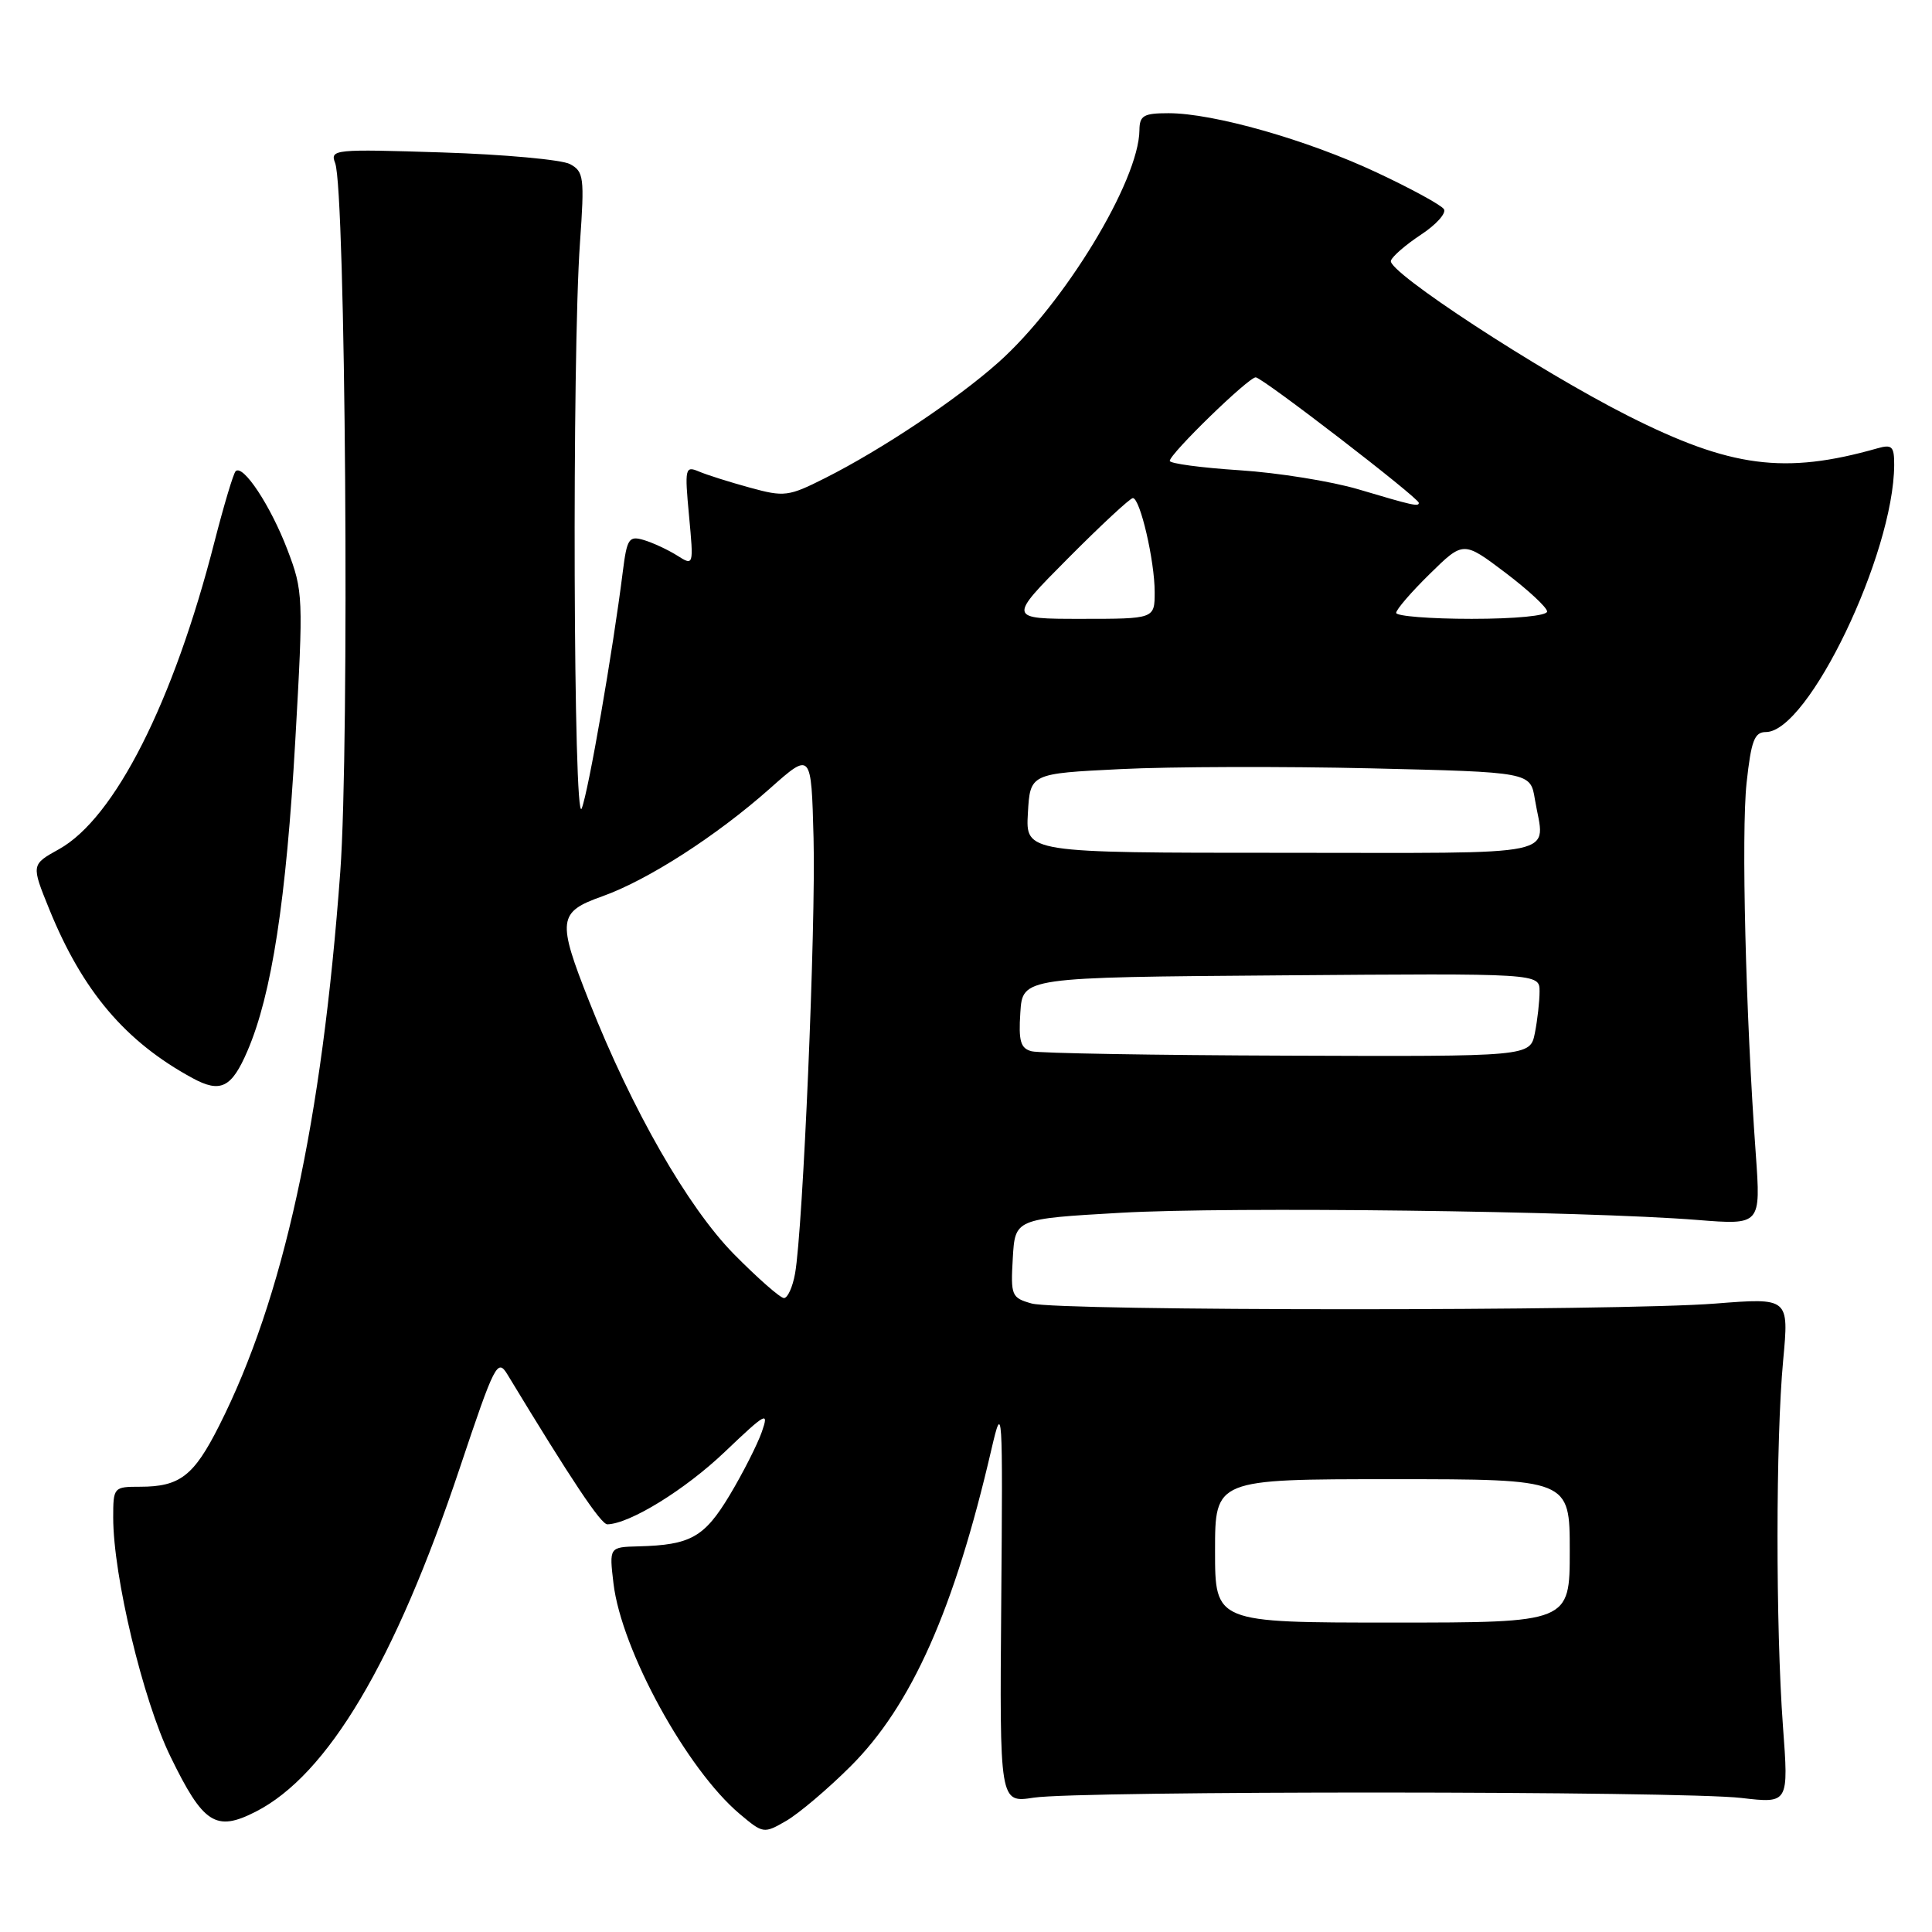<?xml version="1.0" encoding="UTF-8" standalone="no"?>
<!DOCTYPE svg PUBLIC "-//W3C//DTD SVG 1.1//EN" "http://www.w3.org/Graphics/SVG/1.1/DTD/svg11.dtd" >
<svg xmlns="http://www.w3.org/2000/svg" xmlns:xlink="http://www.w3.org/1999/xlink" version="1.1" viewBox="0 0 256 256">
 <g >
 <path fill="currentColor"
d=" M 112.66 234.09 C 120.78 226.02 126.46 213.25 131.38 192.00 C 132.84 185.73 132.88 186.46 132.67 212.20 C 132.45 238.90 132.45 238.90 136.97 238.20 C 143.00 237.27 222.78 237.30 230.75 238.24 C 237.01 238.97 237.01 238.97 236.25 228.74 C 235.28 215.48 235.29 190.76 236.28 180.23 C 237.05 171.96 237.05 171.96 227.28 172.73 C 214.49 173.74 140.32 173.73 136.70 172.72 C 134.03 171.97 133.91 171.68 134.20 166.72 C 134.50 161.50 134.50 161.50 148.50 160.70 C 162.92 159.87 210.01 160.46 224.91 161.65 C 233.32 162.32 233.32 162.32 232.65 152.91 C 231.31 134.39 230.72 110.38 231.43 103.75 C 232.04 98.14 232.47 97.00 233.99 97.00 C 239.60 97.00 250.92 73.43 250.99 61.63 C 251.00 59.14 250.71 58.85 248.75 59.41 C 236.47 62.90 229.31 61.96 215.71 55.09 C 203.87 49.11 183.84 36.01 184.30 34.55 C 184.48 33.97 186.28 32.42 188.28 31.10 C 190.29 29.78 191.66 28.26 191.33 27.72 C 190.99 27.18 186.97 24.98 182.39 22.84 C 173.21 18.53 160.79 15.00 154.84 15.00 C 151.53 15.00 151.00 15.31 150.98 17.25 C 150.91 23.97 141.01 40.26 132.28 48.03 C 126.79 52.92 116.83 59.57 109.35 63.34 C 104.47 65.80 103.93 65.87 99.35 64.61 C 96.68 63.88 93.64 62.92 92.59 62.47 C 90.79 61.71 90.71 62.04 91.30 68.33 C 91.92 75.00 91.92 75.00 89.71 73.60 C 88.50 72.84 86.52 71.92 85.32 71.56 C 83.34 70.97 83.08 71.35 82.53 75.70 C 81.20 86.32 77.97 104.89 77.08 107.12 C 75.98 109.87 75.78 47.24 76.85 32.15 C 77.46 23.48 77.36 22.73 75.52 21.74 C 74.42 21.16 66.81 20.46 58.60 20.20 C 44.27 19.74 43.71 19.79 44.41 21.61 C 45.79 25.20 46.33 98.68 45.09 115.50 C 42.65 148.75 37.55 172.07 29.03 188.93 C 25.68 195.57 23.83 197.00 18.57 197.00 C 15.06 197.00 15.00 197.07 15.00 201.09 C 15.00 208.80 18.94 225.28 22.58 232.74 C 26.93 241.68 28.59 242.76 33.88 240.06 C 43.43 235.19 52.33 220.20 60.91 194.56 C 65.58 180.61 65.92 179.95 67.26 182.16 C 75.74 196.16 79.64 202.00 80.48 201.98 C 83.46 201.91 90.79 197.39 96.04 192.38 C 101.53 187.15 101.92 186.94 100.94 189.75 C 100.35 191.42 98.44 195.19 96.69 198.11 C 93.33 203.70 91.52 204.72 84.61 204.90 C 80.72 205.00 80.72 205.00 81.29 209.82 C 82.34 218.64 91.00 234.46 98.03 240.37 C 101.12 242.97 101.21 242.99 104.20 241.26 C 105.86 240.29 109.67 237.07 112.66 234.09 Z  M 32.79 139.25 C 36.01 131.77 37.93 119.25 39.13 98.08 C 40.21 79.04 40.18 78.34 38.08 72.83 C 35.86 67.01 32.20 61.47 31.22 62.44 C 30.92 62.75 29.67 66.93 28.43 71.75 C 23.00 93.01 15.21 108.41 7.82 112.52 C 4.13 114.57 4.13 114.57 6.53 120.48 C 10.94 131.33 16.61 138.02 25.50 142.85 C 29.22 144.88 30.69 144.15 32.79 139.25 Z  M 161.00 205.50 C 161.00 196.00 161.00 196.00 184.50 196.00 C 208.00 196.00 208.00 196.00 208.00 205.50 C 208.00 215.00 208.00 215.00 184.50 215.00 C 161.00 215.00 161.00 215.00 161.00 205.50 Z  M 97.24 166.17 C 91.14 159.96 83.77 147.11 78.08 132.72 C 73.80 121.91 73.93 120.85 79.80 118.77 C 85.84 116.62 94.96 110.75 102.04 104.46 C 107.50 99.61 107.50 99.61 107.80 111.05 C 108.11 122.73 106.40 162.87 105.35 168.75 C 105.03 170.54 104.37 172.00 103.88 172.00 C 103.39 172.00 100.40 169.37 97.24 166.17 Z  M 136.70 139.30 C 135.23 138.92 134.95 137.97 135.20 134.17 C 135.50 129.50 135.50 129.50 169.75 129.24 C 204.00 128.97 204.00 128.97 204.00 131.36 C 204.00 132.68 203.72 135.16 203.38 136.88 C 202.75 140.00 202.75 140.00 170.62 139.88 C 152.96 139.82 137.69 139.56 136.70 139.30 Z  M 136.20 107.75 C 136.50 102.50 136.50 102.50 148.50 101.91 C 155.10 101.58 170.01 101.54 181.64 101.81 C 202.79 102.31 202.79 102.31 203.38 105.91 C 204.67 113.70 207.95 113.00 169.95 113.00 C 135.90 113.00 135.90 113.00 136.20 107.75 Z  M 141.50 74.00 C 145.87 69.60 149.75 66.00 150.11 66.00 C 151.07 66.00 153.00 74.31 153.00 78.44 C 153.00 82.00 153.00 82.00 143.27 82.00 C 133.55 82.00 133.55 82.00 141.50 74.00 Z  M 185.00 81.21 C 185.00 80.77 187.00 78.45 189.45 76.05 C 193.90 71.68 193.90 71.68 199.45 75.87 C 202.50 78.18 205.00 80.50 205.00 81.03 C 205.00 81.59 200.78 82.00 195.00 82.00 C 189.50 82.00 185.00 81.64 185.00 81.21 Z  M 180.00 64.84 C 176.43 63.78 169.34 62.64 164.25 62.31 C 159.16 61.98 155.00 61.42 155.00 61.07 C 155.00 60.13 165.42 50.00 166.39 50.00 C 167.25 50.00 188.00 65.98 188.00 66.63 C 188.00 67.16 187.22 66.99 180.00 64.84 Z "/>
</g>
</svg>